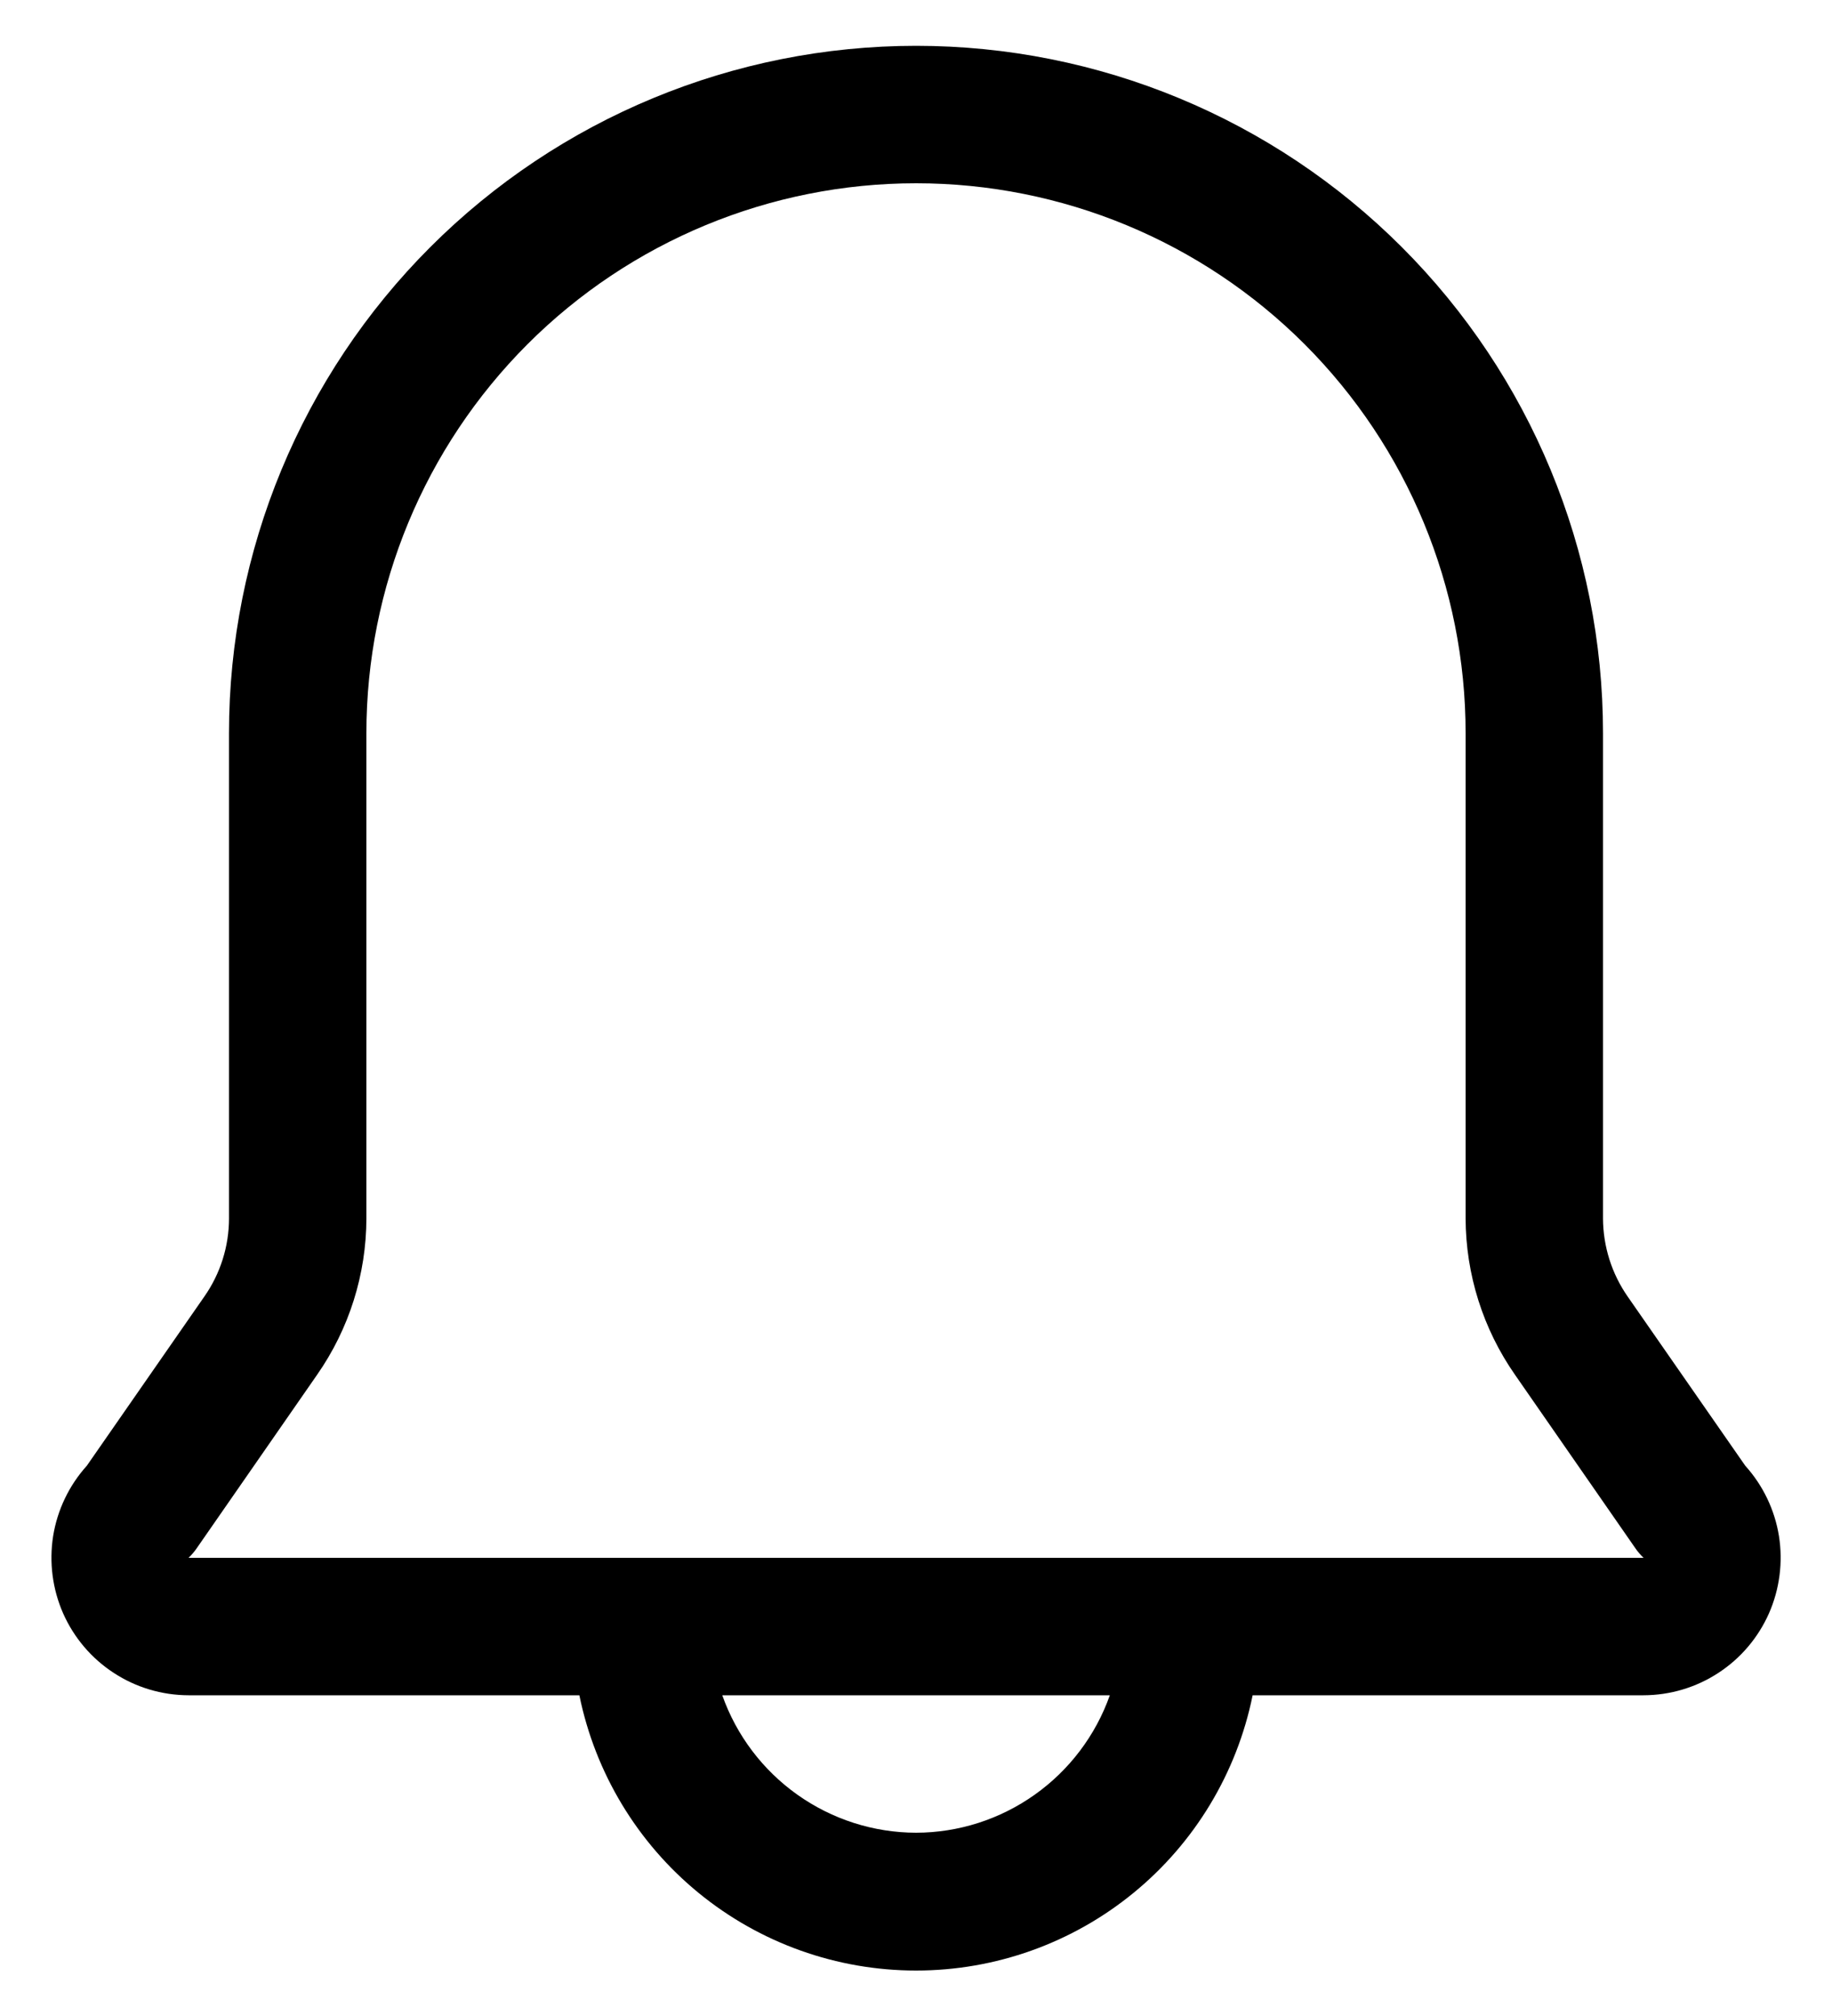 <svg width="20" height="22" viewBox="0 0 20 22" fill="none" xmlns="http://www.w3.org/2000/svg">
<path d="M19.053 15.995L17.77 14.15C17.595 13.899 17.501 13.601 17.5 13.295V8C17.5 6.011 16.71 4.103 15.304 2.697C13.897 1.29 11.99 0.5 10.001 0.5C8.011 0.5 6.104 1.29 4.697 2.697C3.291 4.103 2.5 6.011 2.5 8V13.295C2.5 13.601 2.406 13.899 2.23 14.15L0.948 15.995C0.754 16.21 0.626 16.477 0.58 16.763C0.535 17.049 0.573 17.343 0.69 17.608C0.808 17.873 0.999 18.098 1.242 18.256C1.485 18.415 1.768 18.499 2.058 18.5H6.325C6.498 19.348 6.958 20.11 7.627 20.657C8.297 21.205 9.135 21.504 10.001 21.504C10.866 21.504 11.704 21.205 12.374 20.657C13.043 20.11 13.503 19.348 13.675 18.5H17.943C18.233 18.499 18.516 18.415 18.759 18.256C19.002 18.098 19.193 17.873 19.311 17.608C19.428 17.343 19.466 17.049 19.421 16.763C19.375 16.477 19.247 16.21 19.053 15.995ZM10.001 20C9.536 19.999 9.084 19.854 8.705 19.585C8.327 19.317 8.04 18.938 7.885 18.5H12.116C11.961 18.938 11.674 19.317 11.296 19.585C10.917 19.854 10.465 19.999 10.001 20ZM2.058 17C2.092 16.968 2.122 16.933 2.148 16.895L3.46 15.005C3.811 14.503 3.999 13.907 4 13.295V8C4 6.409 4.633 4.883 5.758 3.757C6.883 2.632 8.409 2 10.001 2C11.592 2 13.118 2.632 14.243 3.757C15.368 4.883 16 6.409 16 8V13.295C16.002 13.907 16.19 14.503 16.541 15.005L17.853 16.895C17.879 16.933 17.909 16.968 17.943 17H2.058Z" fill="black"/>
</svg>

